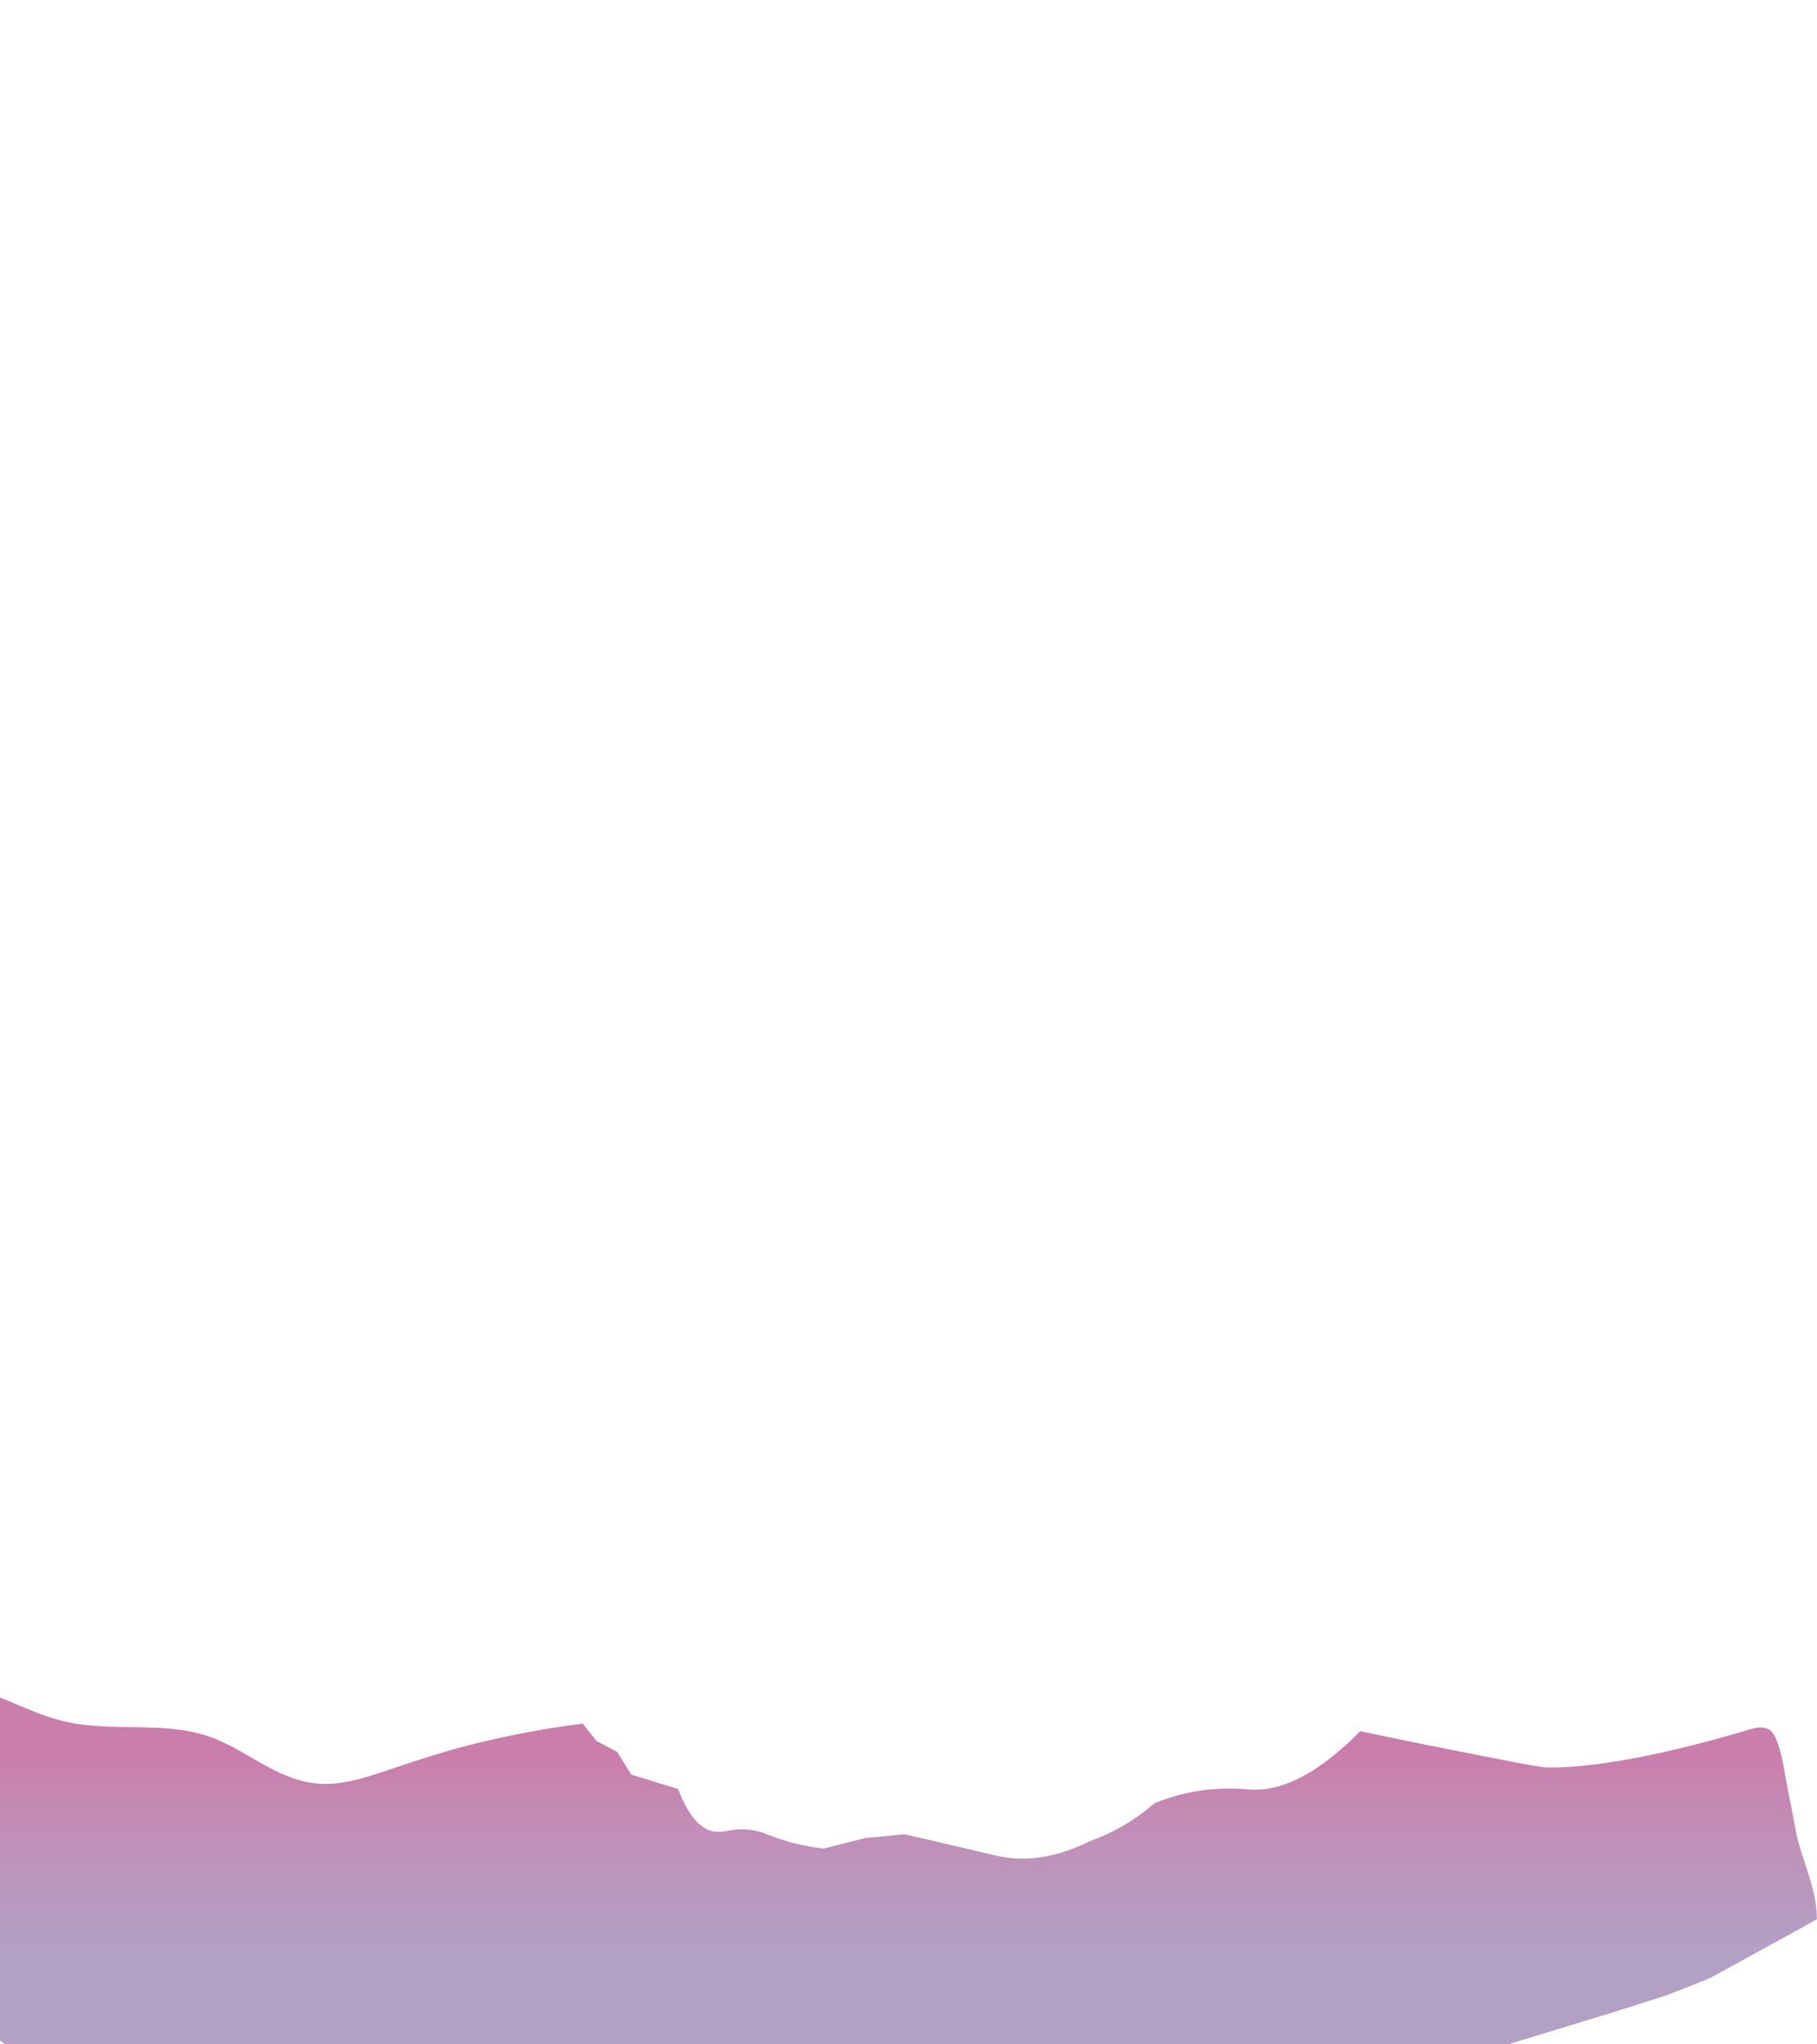 <?xml version="1.0" encoding="utf-8"?>
<!-- Generator: Adobe Illustrator 25.0.0, SVG Export Plug-In . SVG Version: 6.00 Build 0)  -->
<svg version="1.1" id="Слой_1" xmlns="http://www.w3.org/2000/svg" xmlns:xlink="http://www.w3.org/1999/xlink" x="0px" y="0px"
	 viewBox="0 0 1920 2160" style="enable-background:new 0 0 1920 2160;" xml:space="preserve">
<style type="text/css">
	.st0{fill:url(#SVGID_1_);}
</style>
<linearGradient id="SVGID_1_" gradientUnits="userSpaceOnUse" x1="897.03" y1="1632.838" x2="897.03" y2="2363.664">
	<stop  offset="0.3" style="stop-color:#CA7EAC"/>
	<stop  offset="0.403" style="stop-color:#C28DB6"/>
	<stop  offset="0.589" style="stop-color:#B2A1C5"/>
</linearGradient>
<path class="st0" d="M-125.9,1795.8c0.7-5.6,5.3-9.5,17.9-15.7c24.1-11.9,58.8-4.5,82.7,3.6c32.5,10.9,62.8,28.4,96.3,35.7
	c49.5,10.8,102.8-1.2,150.6,15.6c31.1,10.9,57.2,33.2,88.3,43.9c57.2,19.6,92.2-13.6,204.9-39.7c43.4-10.1,79.1-15.3,100.9-18.1
	c4.9,6.2,9.8,12.3,14.8,18.5c7.2,3.8,14.4,7.5,21.6,11.3c4.9,8,9.9,16,14.8,24c16.5,5.1,33.1,10.2,49.6,15.3
	c12.8,33.3,26.6,42.8,37.5,44.8c12.1,2.3,20.8-4.8,41.9-1.2c9.5,1.6,13.1,4,24.6,8c11.5,4,28.2,8.8,49.8,11.3
	c14.8-3.7,29.5-7.4,44.3-11.1c13.7-1.3,27.4-2.6,41.1-4c7.6,1.7,18.9,4.3,32.7,7.5c60.5,14,67.5,16.5,79.9,17.7
	c19,1.8,47.1,0.1,83.1-17.8c10.4-3.7,22.6-9,35.6-16.6c13.6-7.9,24.6-16.3,33.2-23.7c9-3.6,22.9-8.6,40.4-11.9
	c30.4-5.7,52.9-2.8,62.9-2.4c24.6,1.1,61.7-9,113.9-61.7c18.8,4,46.7,9.9,80.7,16.6c72.5,14.4,108.8,21.6,116.4,21.7
	c75.2,1.4,189.1-32.6,214.5-40.2c3.8-1.1,12.9-4.1,20.6,0.3c10,5.7,15.3,39.7,16.6,47.4c3.3,18.8,7.5,37.2,10.7,56
	c5.5,32.2,23.4,63.6,22.9,96.9c-15.9,9-31.9,17.9-48,26.6c-21.2,11.7-42.4,23.3-63.6,34.9c-16.2,7.2-32.9,13.2-49.5,19.6
	c-18,5.7-36.1,11.5-54.1,17.2c-49.6,15.2-99.2,30.4-148.8,45.5c-29.6,9-57.6,19.5-86.4,30.5c-71.8,10.3-143.9,18.3-216.2,24
	c-79.1,8.1-158.2,14.7-237.5,19.8c-42.7,0.6-85.4-2.4-128.2-1.4c-71.1,1.5-141.5,13-212.6,13.5c-34.1,0.2-67.5-3.7-101.3-7.6
	c-35.8-4.1-70.9-6.1-106.8-8c-49.3-2.6-96.9-3.3-146.2-0.2c-30,1.9-61.9-9.6-90.8-16.5c-22.6-5.4-46.1-13-69.6-14.6
	c-25.1-1.7-48.8-8.6-73-15.5c-21.1-5.1-41.5-12.1-61.2-21.1c-5.5-4.2-11-8.2-16.7-12.1c-21.4-15-43.8-29-65.5-43.5
	c-16.1-10.7-20.7-36-28.6-52.5c-8.4-17.4-21-36.6-22.5-56.4c-2.2-28.6,0.3-58.6,0.3-87.3c0-15.2-0.6-29.3-2.5-44.4
	c-1.4-11.5,0.7-21.5-3.8-32.3c-1.3-3.2-5-7.4-5.9-9.9c-1.8-4.8,0.1-10.3-1.2-15.4C-123.3,1808.4-126.5,1801.3-125.9,1795.8z"/>
</svg>
